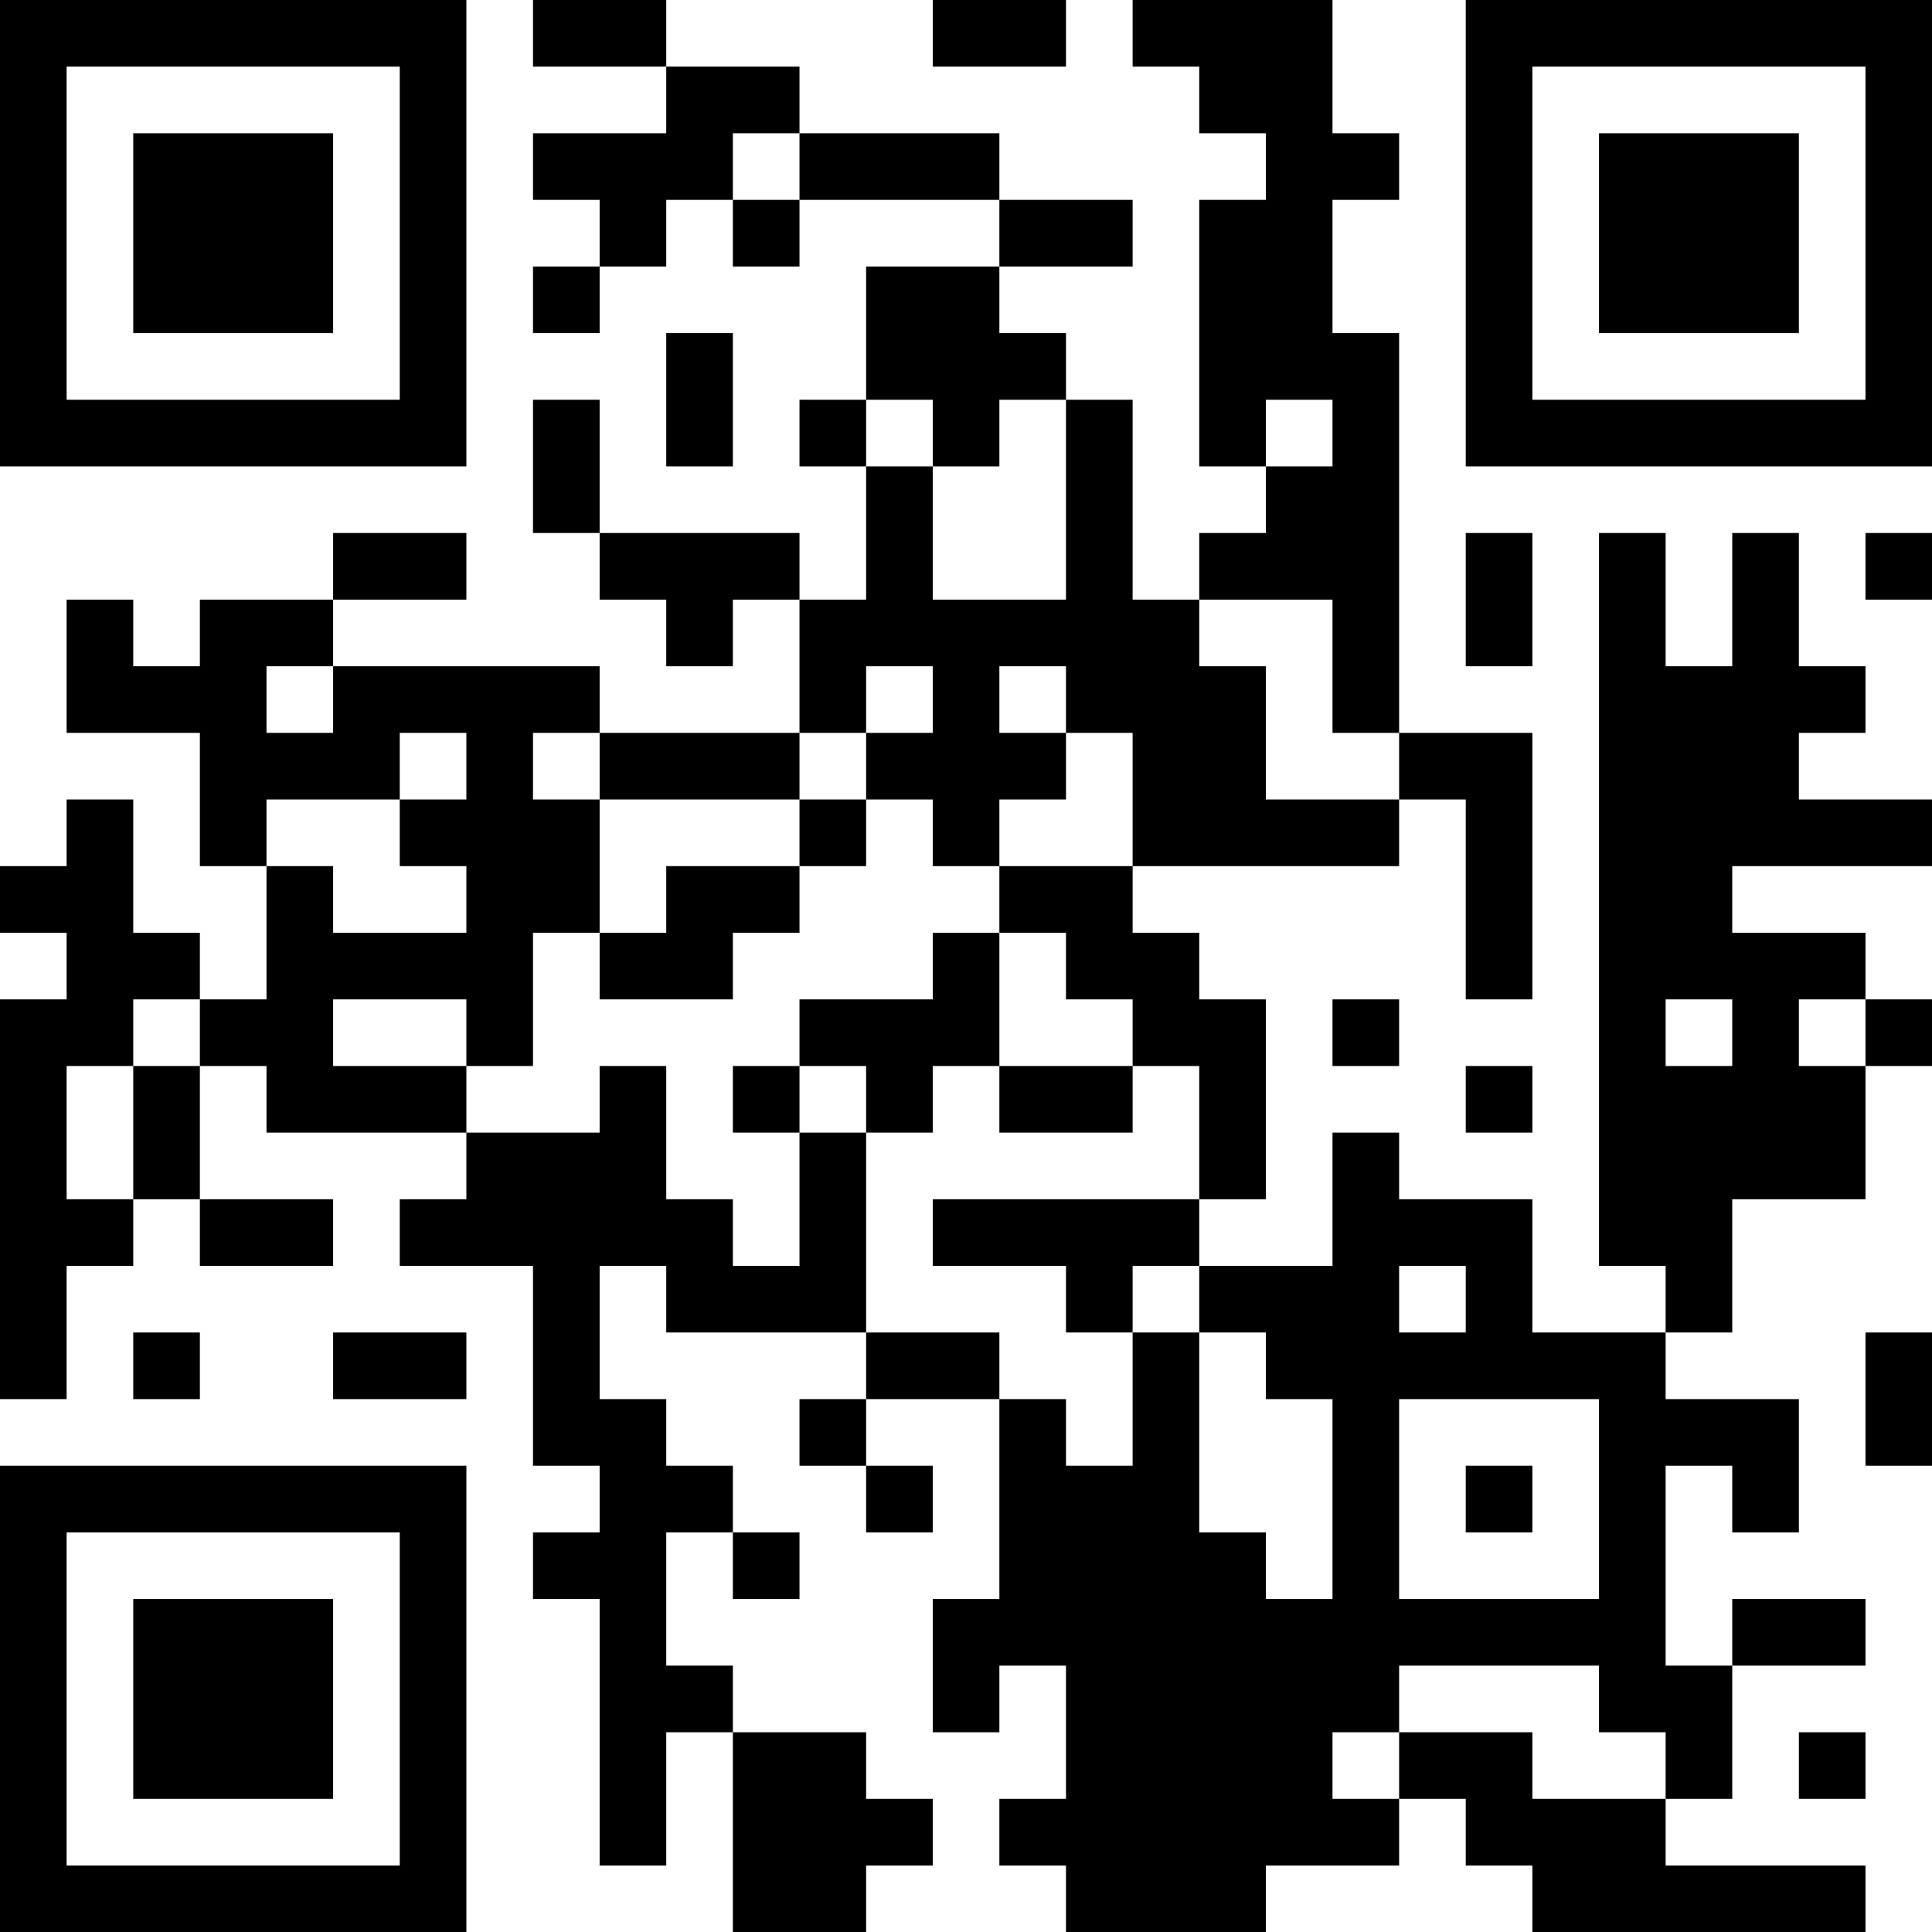 <?xml version="1.0" encoding="UTF-8"?>
<svg xmlns="http://www.w3.org/2000/svg" version="1.1" width="200" height="200" viewBox="0 0 200 200"><rect x="0" y="0" width="200" height="200" fill="#ffffff"/><g transform="scale(6.897)"><g transform="translate(0,0)"><path fill-rule="evenodd" d="M8 0L8 1L10 1L10 2L8 2L8 3L9 3L9 4L8 4L8 5L9 5L9 4L10 4L10 3L11 3L11 4L12 4L12 3L15 3L15 4L13 4L13 6L12 6L12 7L13 7L13 9L12 9L12 8L9 8L9 6L8 6L8 8L9 8L9 9L10 9L10 10L11 10L11 9L12 9L12 11L9 11L9 10L5 10L5 9L7 9L7 8L5 8L5 9L3 9L3 10L2 10L2 9L1 9L1 11L3 11L3 13L4 13L4 15L3 15L3 14L2 14L2 12L1 12L1 13L0 13L0 14L1 14L1 15L0 15L0 21L1 21L1 19L2 19L2 18L3 18L3 19L5 19L5 18L3 18L3 16L4 16L4 17L7 17L7 18L6 18L6 19L8 19L8 22L9 22L9 23L8 23L8 24L9 24L9 28L10 28L10 26L11 26L11 29L13 29L13 28L14 28L14 27L13 27L13 26L11 26L11 25L10 25L10 23L11 23L11 24L12 24L12 23L11 23L11 22L10 22L10 21L9 21L9 19L10 19L10 20L13 20L13 21L12 21L12 22L13 22L13 23L14 23L14 22L13 22L13 21L15 21L15 24L14 24L14 26L15 26L15 25L16 25L16 27L15 27L15 28L16 28L16 29L19 29L19 28L21 28L21 27L22 27L22 28L23 28L23 29L28 29L28 28L25 28L25 27L26 27L26 25L28 25L28 24L26 24L26 25L25 25L25 22L26 22L26 23L27 23L27 21L25 21L25 20L26 20L26 18L28 18L28 16L29 16L29 15L28 15L28 14L26 14L26 13L29 13L29 12L27 12L27 11L28 11L28 10L27 10L27 8L26 8L26 10L25 10L25 8L24 8L24 19L25 19L25 20L23 20L23 18L21 18L21 17L20 17L20 19L18 19L18 18L19 18L19 15L18 15L18 14L17 14L17 13L21 13L21 12L22 12L22 15L23 15L23 11L21 11L21 5L20 5L20 3L21 3L21 2L20 2L20 0L17 0L17 1L18 1L18 2L19 2L19 3L18 3L18 7L19 7L19 8L18 8L18 9L17 9L17 6L16 6L16 5L15 5L15 4L17 4L17 3L15 3L15 2L12 2L12 1L10 1L10 0ZM14 0L14 1L16 1L16 0ZM11 2L11 3L12 3L12 2ZM10 5L10 7L11 7L11 5ZM13 6L13 7L14 7L14 9L16 9L16 6L15 6L15 7L14 7L14 6ZM19 6L19 7L20 7L20 6ZM22 8L22 10L23 10L23 8ZM28 8L28 9L29 9L29 8ZM18 9L18 10L19 10L19 12L21 12L21 11L20 11L20 9ZM4 10L4 11L5 11L5 10ZM13 10L13 11L12 11L12 12L9 12L9 11L8 11L8 12L9 12L9 14L8 14L8 16L7 16L7 15L5 15L5 16L7 16L7 17L9 17L9 16L10 16L10 18L11 18L11 19L12 19L12 17L13 17L13 20L15 20L15 21L16 21L16 22L17 22L17 20L18 20L18 23L19 23L19 24L20 24L20 21L19 21L19 20L18 20L18 19L17 19L17 20L16 20L16 19L14 19L14 18L18 18L18 16L17 16L17 15L16 15L16 14L15 14L15 13L17 13L17 11L16 11L16 10L15 10L15 11L16 11L16 12L15 12L15 13L14 13L14 12L13 12L13 11L14 11L14 10ZM6 11L6 12L4 12L4 13L5 13L5 14L7 14L7 13L6 13L6 12L7 12L7 11ZM12 12L12 13L10 13L10 14L9 14L9 15L11 15L11 14L12 14L12 13L13 13L13 12ZM14 14L14 15L12 15L12 16L11 16L11 17L12 17L12 16L13 16L13 17L14 17L14 16L15 16L15 17L17 17L17 16L15 16L15 14ZM2 15L2 16L1 16L1 18L2 18L2 16L3 16L3 15ZM20 15L20 16L21 16L21 15ZM25 15L25 16L26 16L26 15ZM27 15L27 16L28 16L28 15ZM22 16L22 17L23 17L23 16ZM21 19L21 20L22 20L22 19ZM2 20L2 21L3 21L3 20ZM5 20L5 21L7 21L7 20ZM28 20L28 22L29 22L29 20ZM21 21L21 24L24 24L24 21ZM22 22L22 23L23 23L23 22ZM21 25L21 26L20 26L20 27L21 27L21 26L23 26L23 27L25 27L25 26L24 26L24 25ZM27 26L27 27L28 27L28 26ZM0 0L0 7L7 7L7 0ZM1 1L1 6L6 6L6 1ZM2 2L2 5L5 5L5 2ZM22 0L22 7L29 7L29 0ZM23 1L23 6L28 6L28 1ZM24 2L24 5L27 5L27 2ZM0 22L0 29L7 29L7 22ZM1 23L1 28L6 28L6 23ZM2 24L2 27L5 27L5 24Z" fill="#000000"/></g></g></svg>
